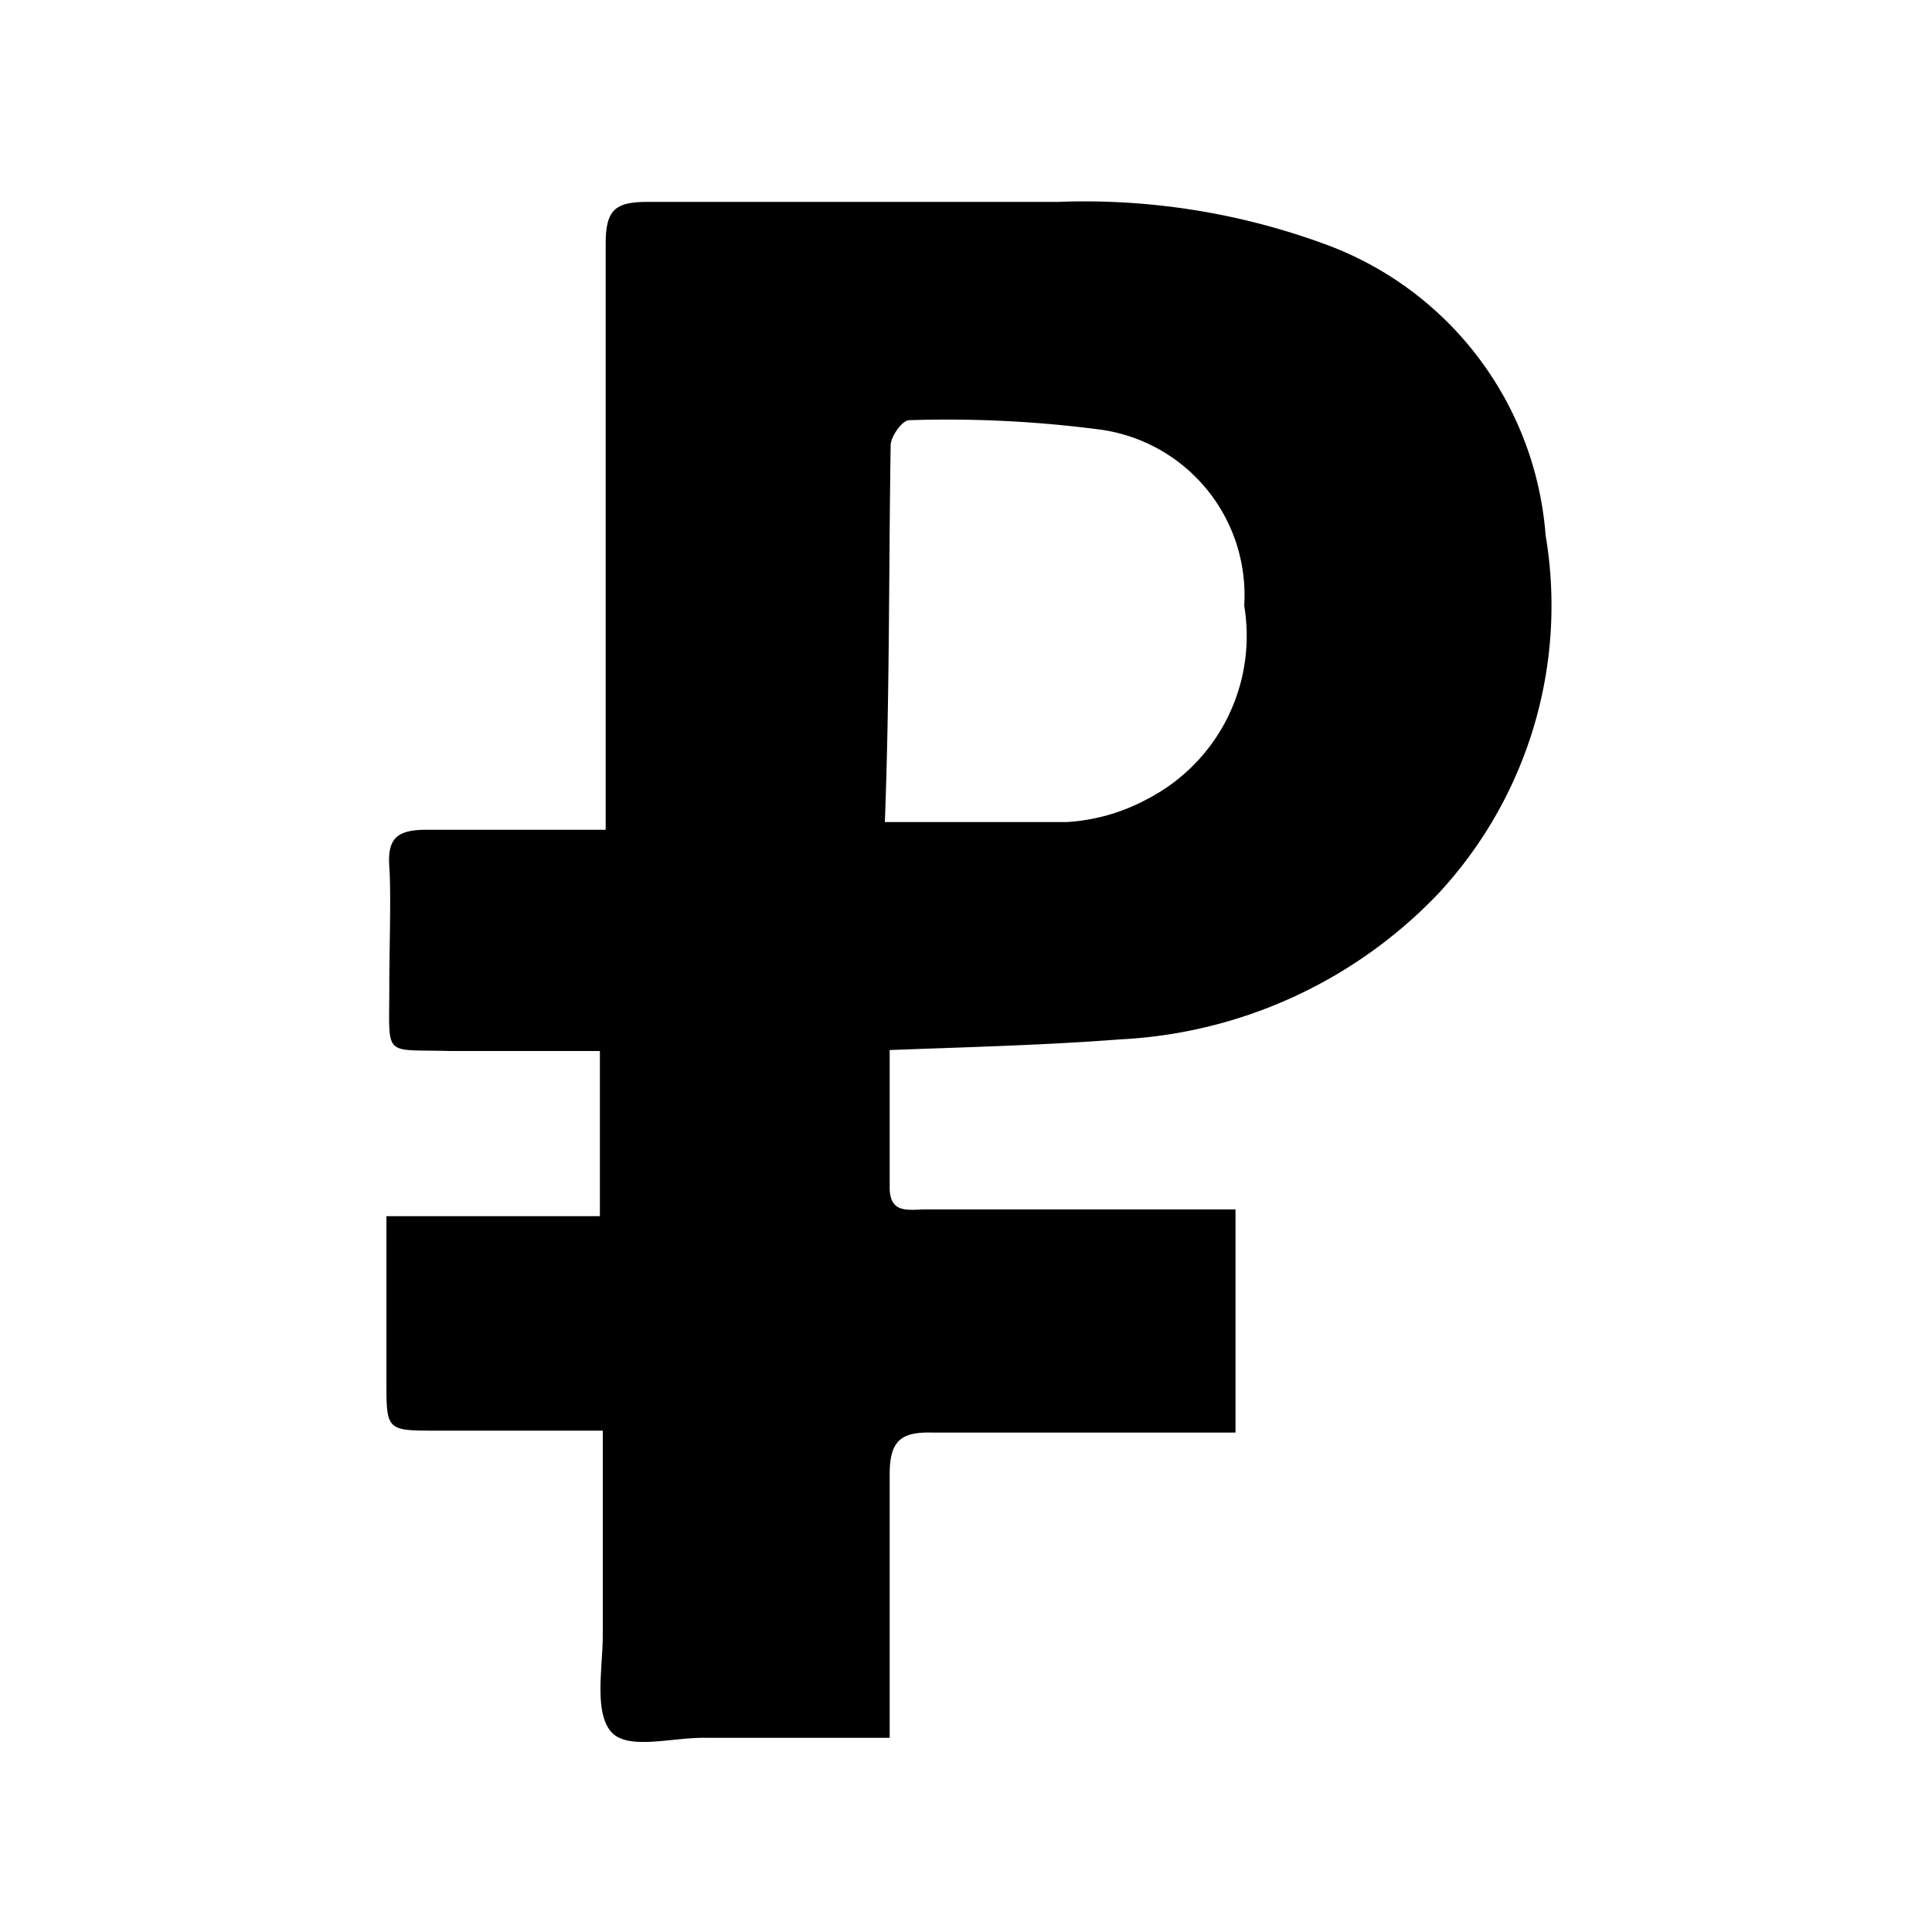 <svg id="6c4b3846-de93-4ca0-8ccc-7864ce43ce53" data-name="Слой 1" xmlns="http://www.w3.org/2000/svg" viewBox="0 0 20 20"><title>rub</title><path d="M11.59,10.76a4.89,4.89,0,0,0,3.3-1.51A4.38,4.38,0,0,0,16,5.54a3.49,3.49,0,0,0-2.25-3,7.22,7.22,0,0,0-2.8-.45c-1.41,0-2.83,0-4.24,0-.33,0-.44.07-.44.43,0,1.81,0,3.62,0,5.44v.63c-.64,0-1.25,0-1.86,0-.3,0-.4.09-.38.38s0,.84,0,1.26c0,.73-.07.63.63.65H6.21v1.71H4v1.7c0,.52,0,.52.52.52H6.24c0,.75,0,1.44,0,2.11,0,.34-.09.79.08,1s.64.06,1,.07H9.21v-.45c0-.76,0-1.51,0-2.28,0-.35.12-.44.45-.43.62,0,1.24,0,1.86,0h1.27V12.52H9.59c-.18,0-.37.05-.38-.21V10.87C10,10.84,10.81,10.82,11.59,10.76ZM9.22,4.61c0-.09.12-.26.19-.26a12.13,12.13,0,0,1,2,.1,1.73,1.73,0,0,1,1.47,1.82,1.9,1.9,0,0,1-1,2,2,2,0,0,1-.84.24c-.61,0-1.23,0-1.88,0C9.21,7.19,9.2,5.9,9.22,4.61Z" /></svg>